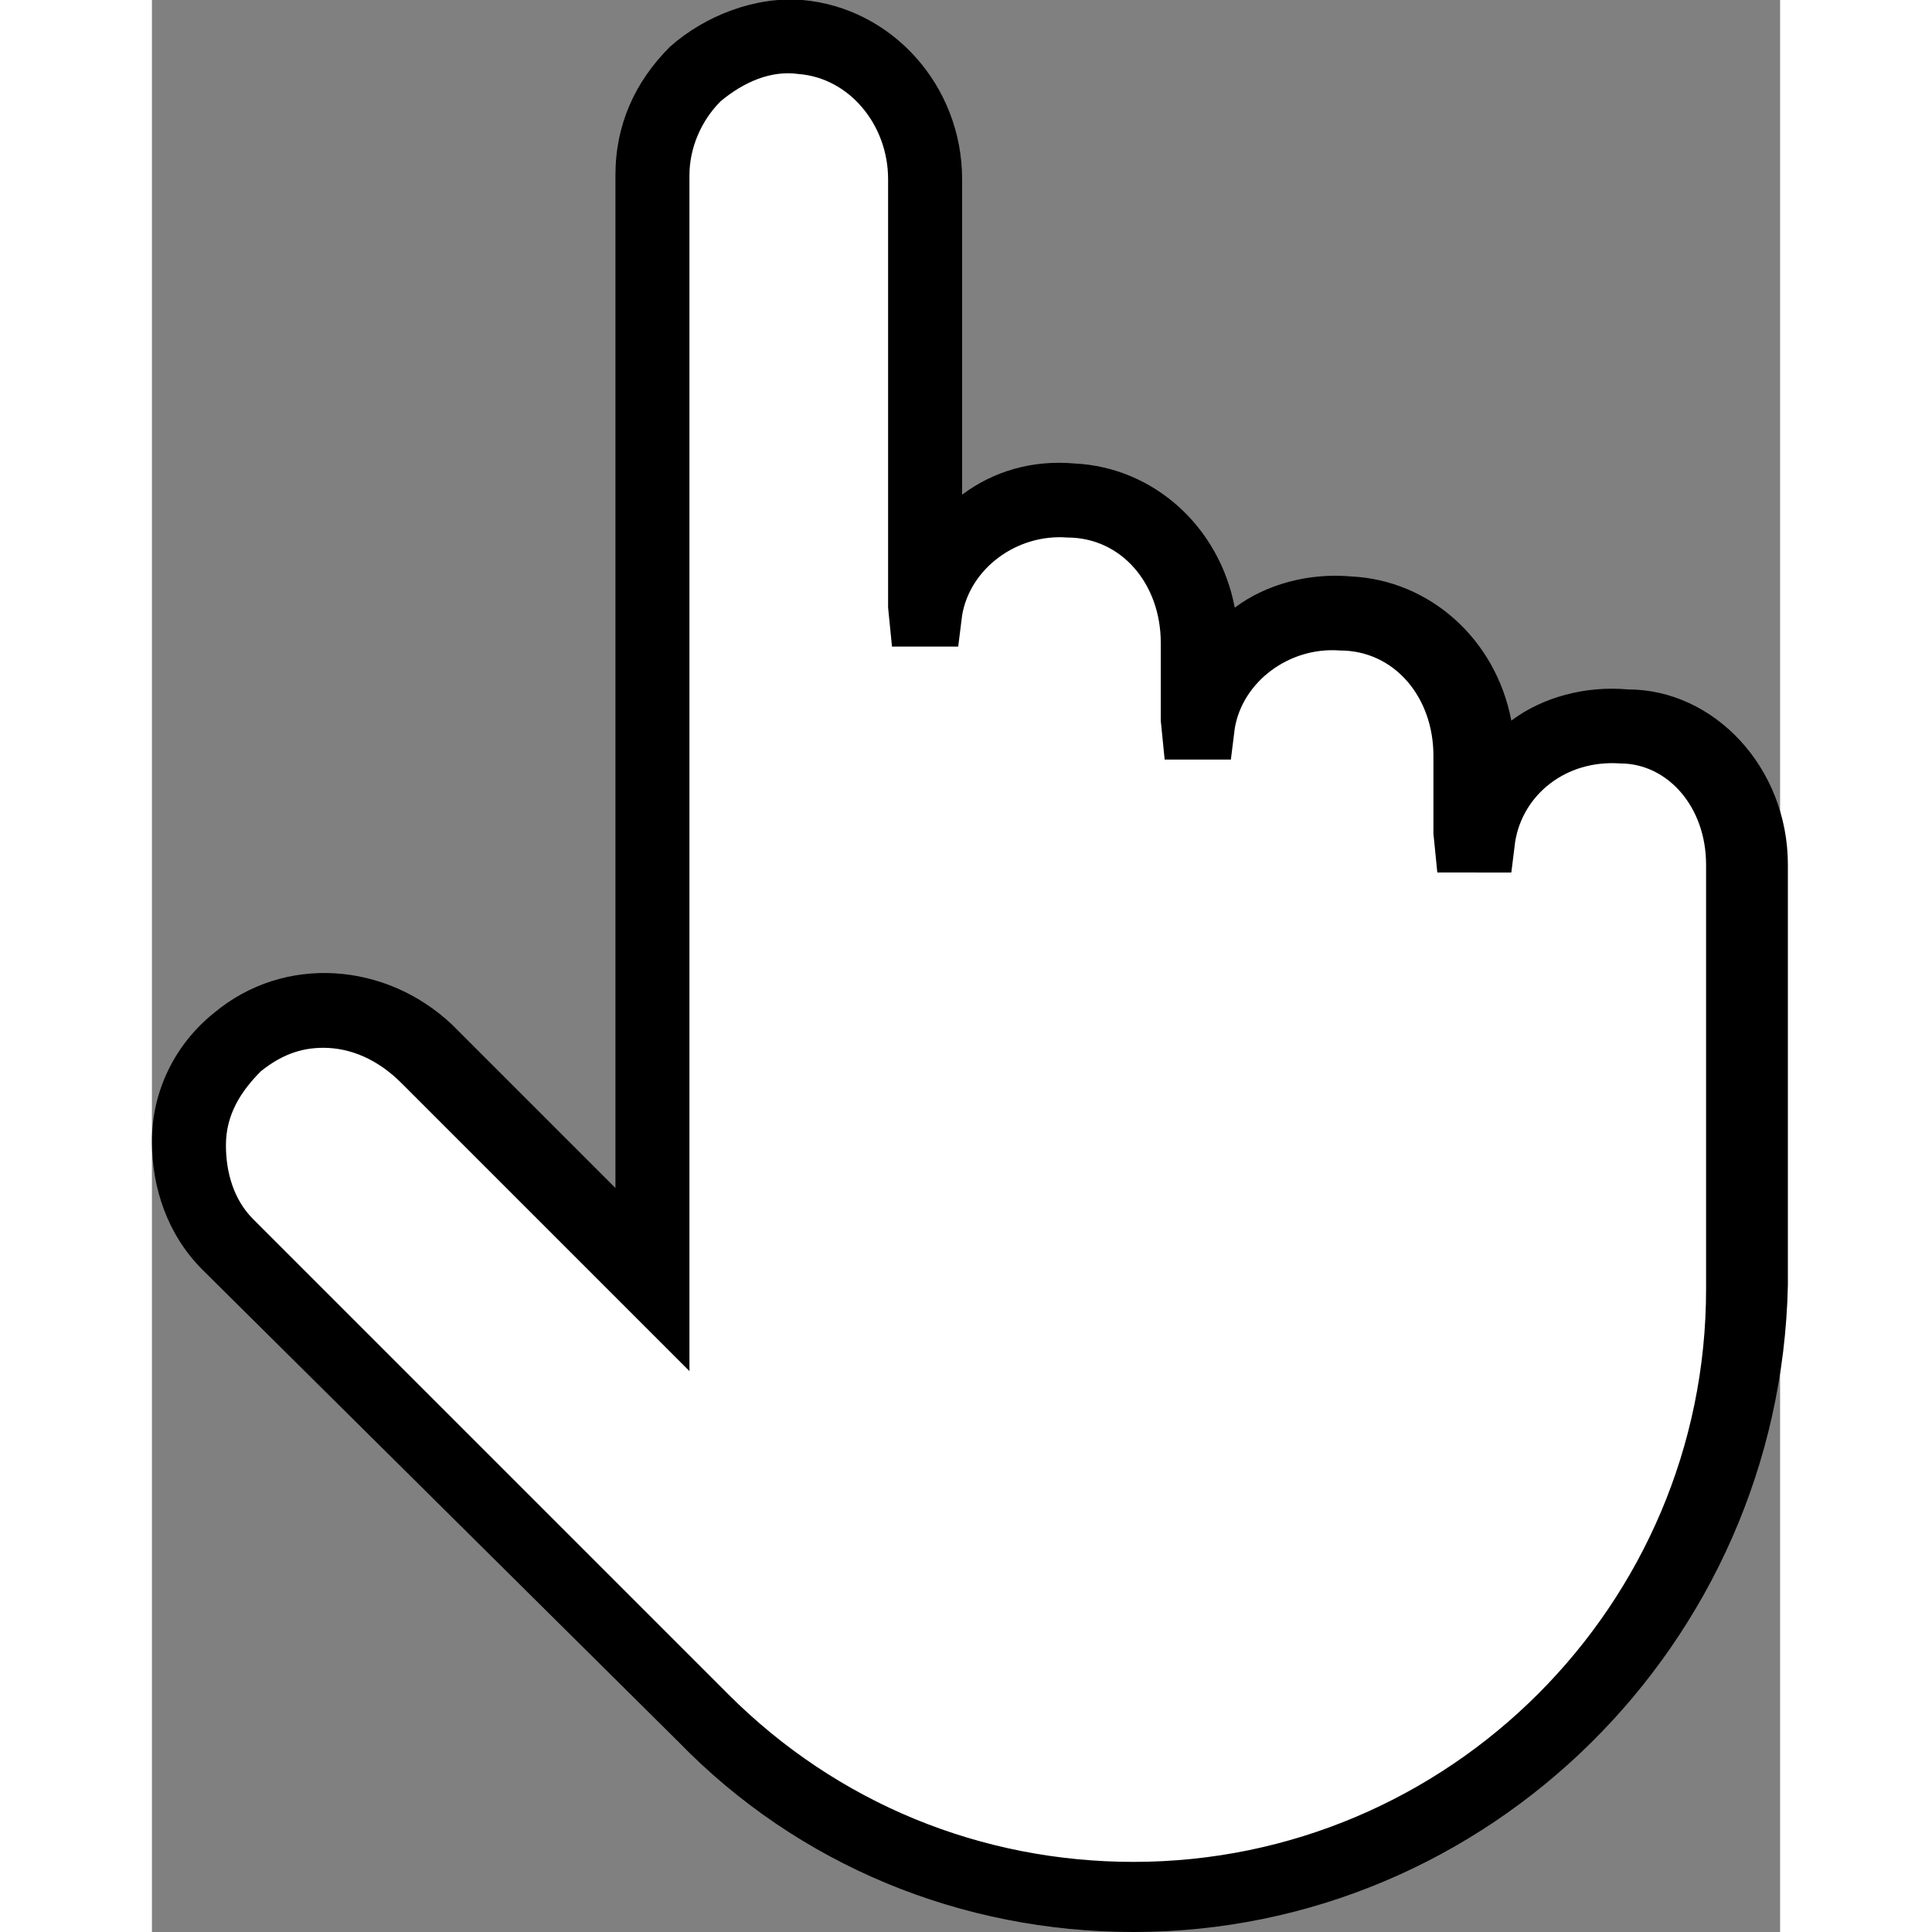 <svg version="1.1" role="none" width="50px" height="50px" xmlns="http://www.w3.org/2000/svg" xmlns:xlink="http://www.w3.org/1999/xlink" x="0px" y="0px"
	 viewBox="0 0 41.8 49.6" style="enable-background:new 0 0 41.8 49.6;" xml:space="preserve">
<rect x="0" y="0" width="41.8" height="49.6" fill="#808080" stroke="none"/>
<g>
	<path fill="#fff" class="st0" d="M40.8,22.2v2.6V33c0,8.7-7,15.7-15.7,15.7l0,0c-4.1,0-8.1-1.7-11-4.6l-1.4-1.4L2,31.9
		c-1.4-1.4-1.4-3.8,0.2-5.2c1.4-1.2,3.5-1,4.9,0.3l5.8,5.8v-3.1v-4.9V4.5c0-2.1,1.8-3.7,3.8-3.5c1.8,0.2,3.2,1.8,3.2,3.7v11H20
		c0.3-1.7,1.8-2.9,3.7-2.8c1.9,0.1,3.3,1.8,3.3,3.7v2H27c0.3-1.7,1.8-2.9,3.7-2.8c1.9,0.1,3.3,1.8,3.3,3.7v2H34
		c0.3-1.7,1.8-2.9,3.7-2.8C39.5,18.6,40.8,20.3,40.8,22.2z"/>
	<path d="M25.2,49.6c-4.4,0-8.6-1.7-11.7-4.9L1.3,32.6C0.4,31.7,0,30.5,0,29.3C0,28,0.6,26.8,1.6,26c1.8-1.5,4.4-1.3,6.1,0.3
		l4.2,4.2V4.5c0-1.3,0.5-2.4,1.4-3.3c0.9-0.8,2.2-1.3,3.4-1.2c2.3,0.2,4.1,2.2,4.1,4.6v8.1c0.8-0.6,1.8-0.9,2.9-0.8
		c2,0.1,3.7,1.6,4.1,3.7c0.8-0.6,1.9-0.9,3-0.8c2,0.1,3.7,1.6,4.1,3.7c0.8-0.6,1.9-0.9,3-0.8c0,0,0,0,0,0c2.2,0,4.1,2,4.1,4.5V33
		C41.8,42.2,34.3,49.6,25.2,49.6z M4.4,26.9c-0.6,0-1.1,0.2-1.6,0.6c-0.5,0.5-0.9,1.1-0.9,1.9c0,0.7,0.2,1.4,0.7,1.9l12.2,12.2
		c2.8,2.8,6.5,4.3,10.4,4.3c8.1,0,14.7-6.6,14.7-14.7V22.2c0-1.5-1-2.6-2.2-2.6c-1.4-0.1-2.5,0.8-2.7,2l-0.1,0.8H33l-0.1-1v-2
		c0-1.5-1-2.7-2.4-2.7c-1.3-0.1-2.5,0.8-2.7,2l-0.1,0.8H26l-0.1-1v-2c0-1.5-1-2.7-2.4-2.7c-1.3-0.1-2.5,0.8-2.7,2l-0.1,0.8H19
		l-0.1-1v-11c0-1.4-1-2.6-2.3-2.7c-0.7-0.1-1.4,0.2-2,0.7c-0.5,0.5-0.8,1.2-0.8,1.9v30.7l-7.4-7.4C5.8,27.2,5.1,26.9,4.4,26.9z"/>
</g>
</svg>
